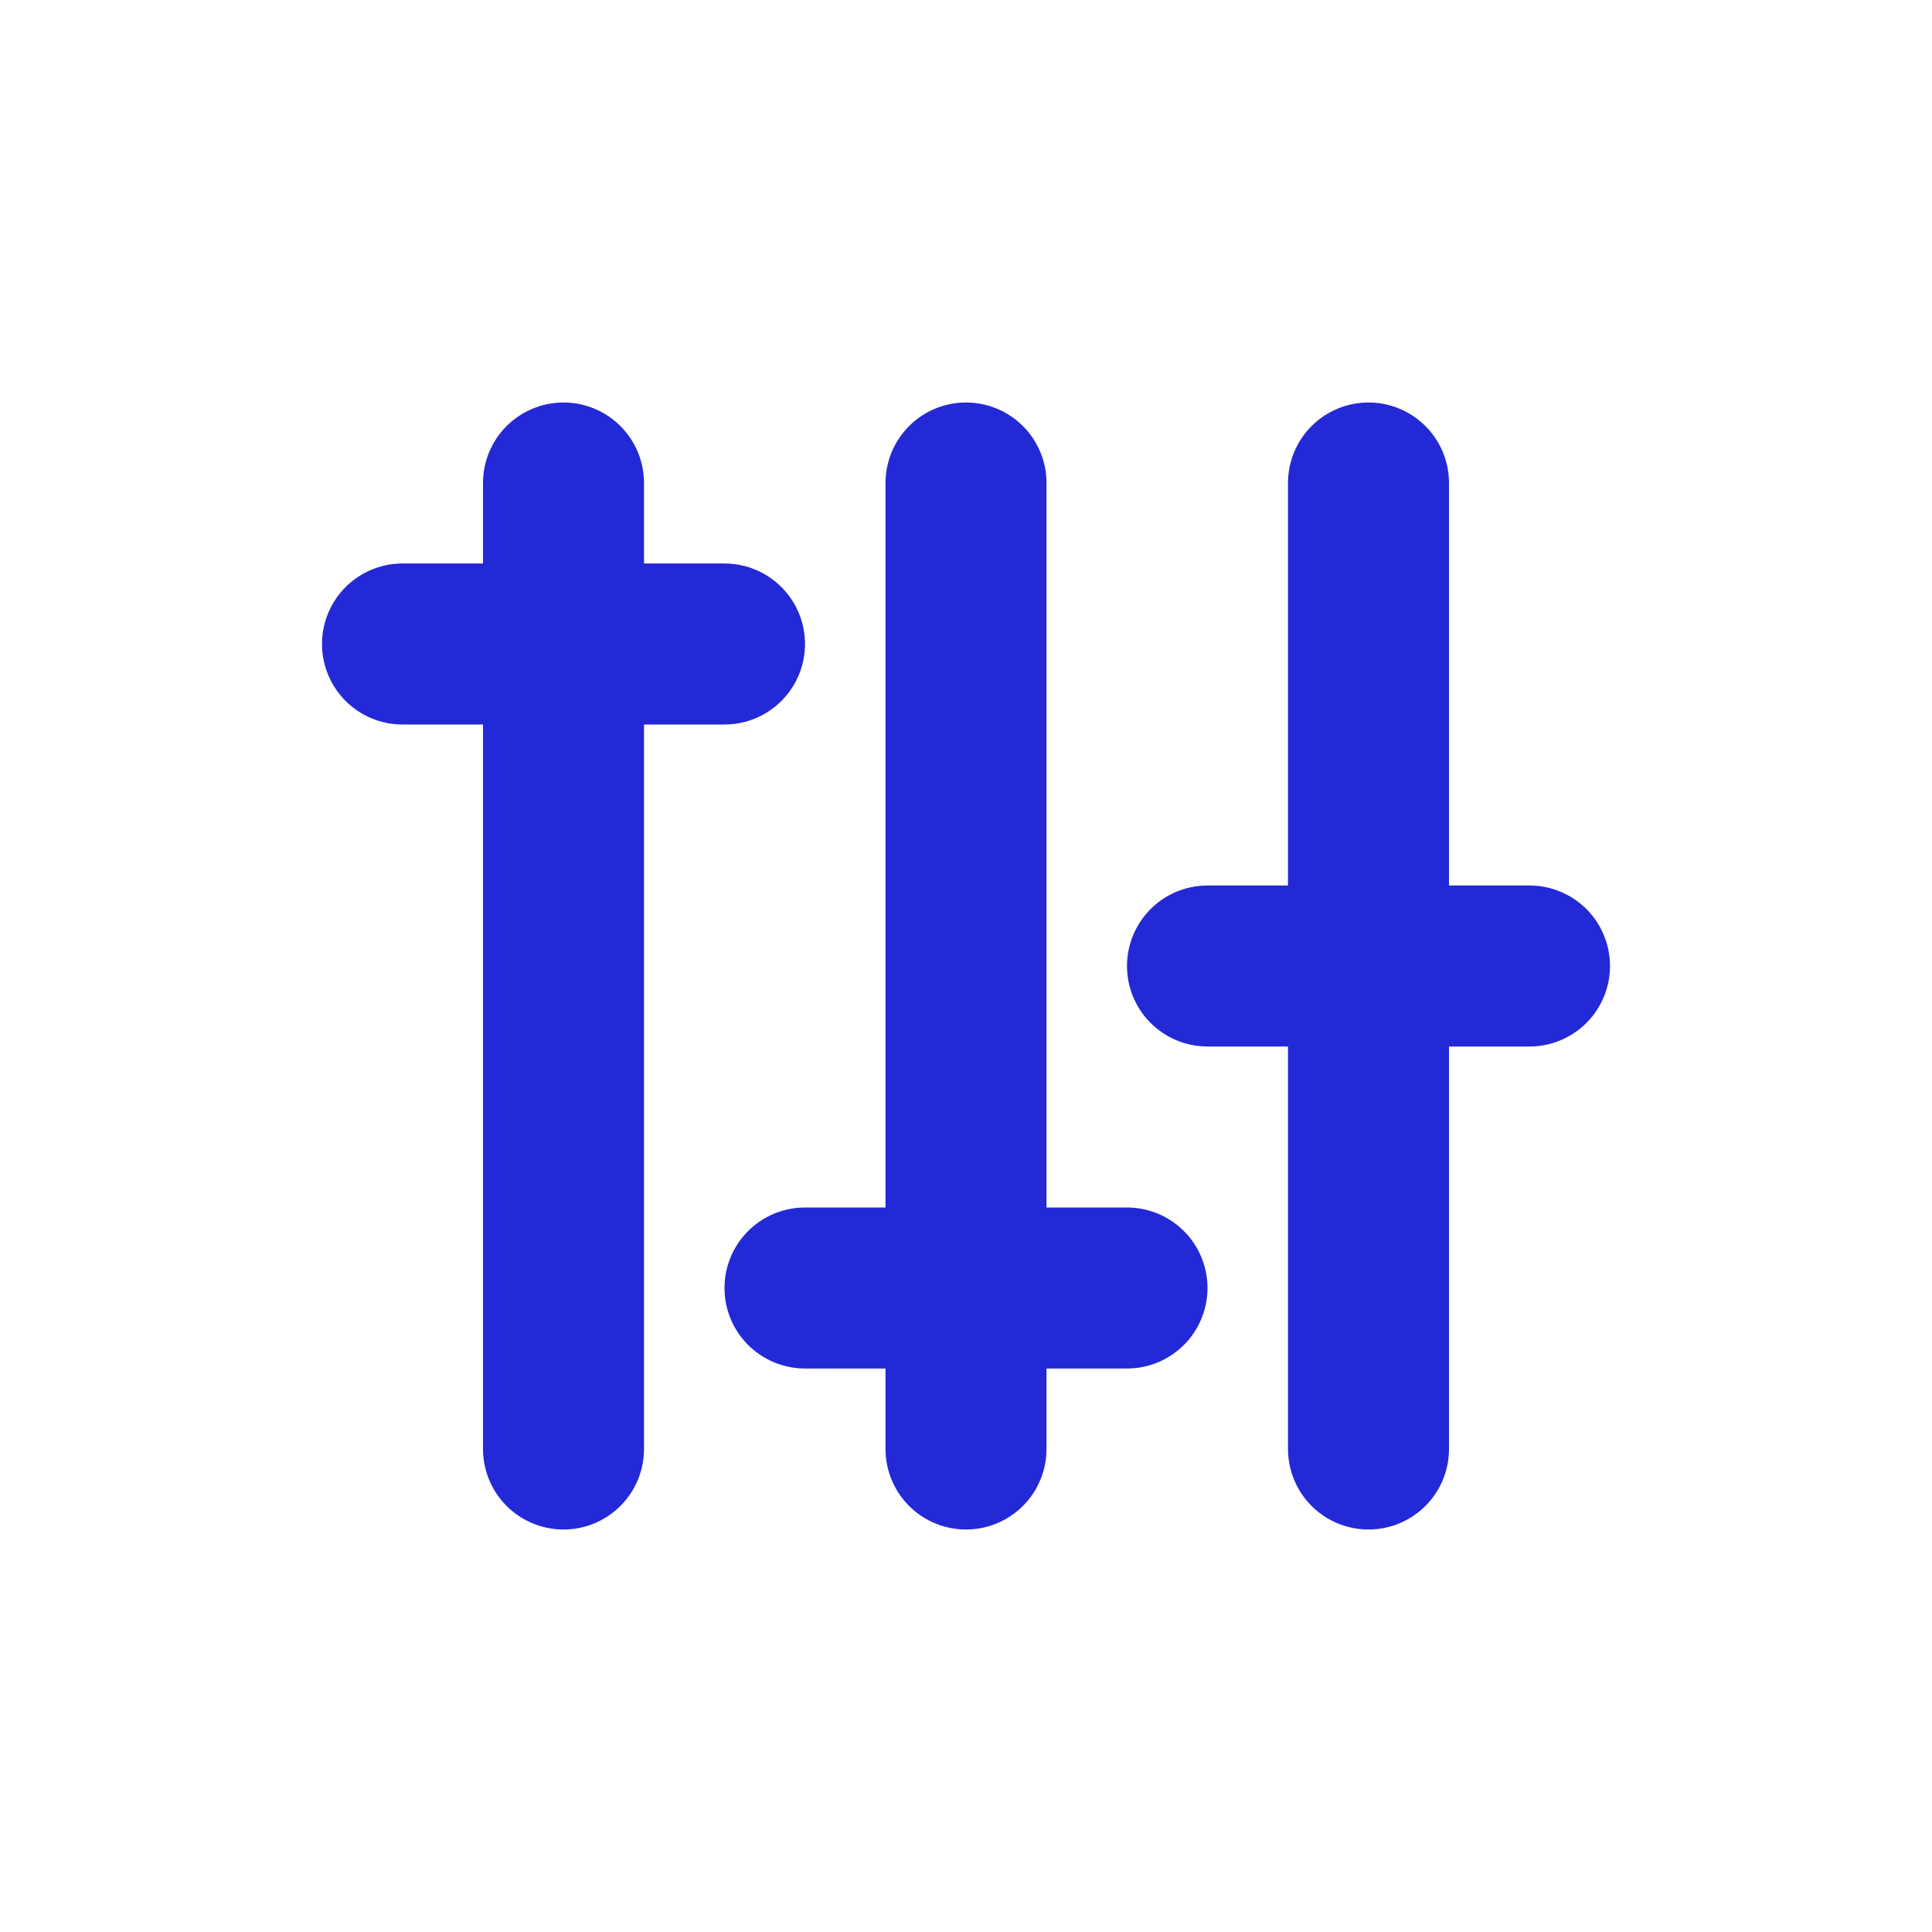 <svg role="img" xmlns="http://www.w3.org/2000/svg" width="48px" height="48px" viewBox="0 0 24 24" aria-labelledby="controlsIconTitle" stroke="#2329D6" stroke-width="2" stroke-linecap="round" stroke-linejoin="round" fill="none" color="#2329D6"> <title id="controlsIconTitle">Controllers</title> <path d="M17 18L17 6M12 18L12 6M7 18L7 6M5 8L9 8M10 16L14 16M15 12L19 12"/> </svg>